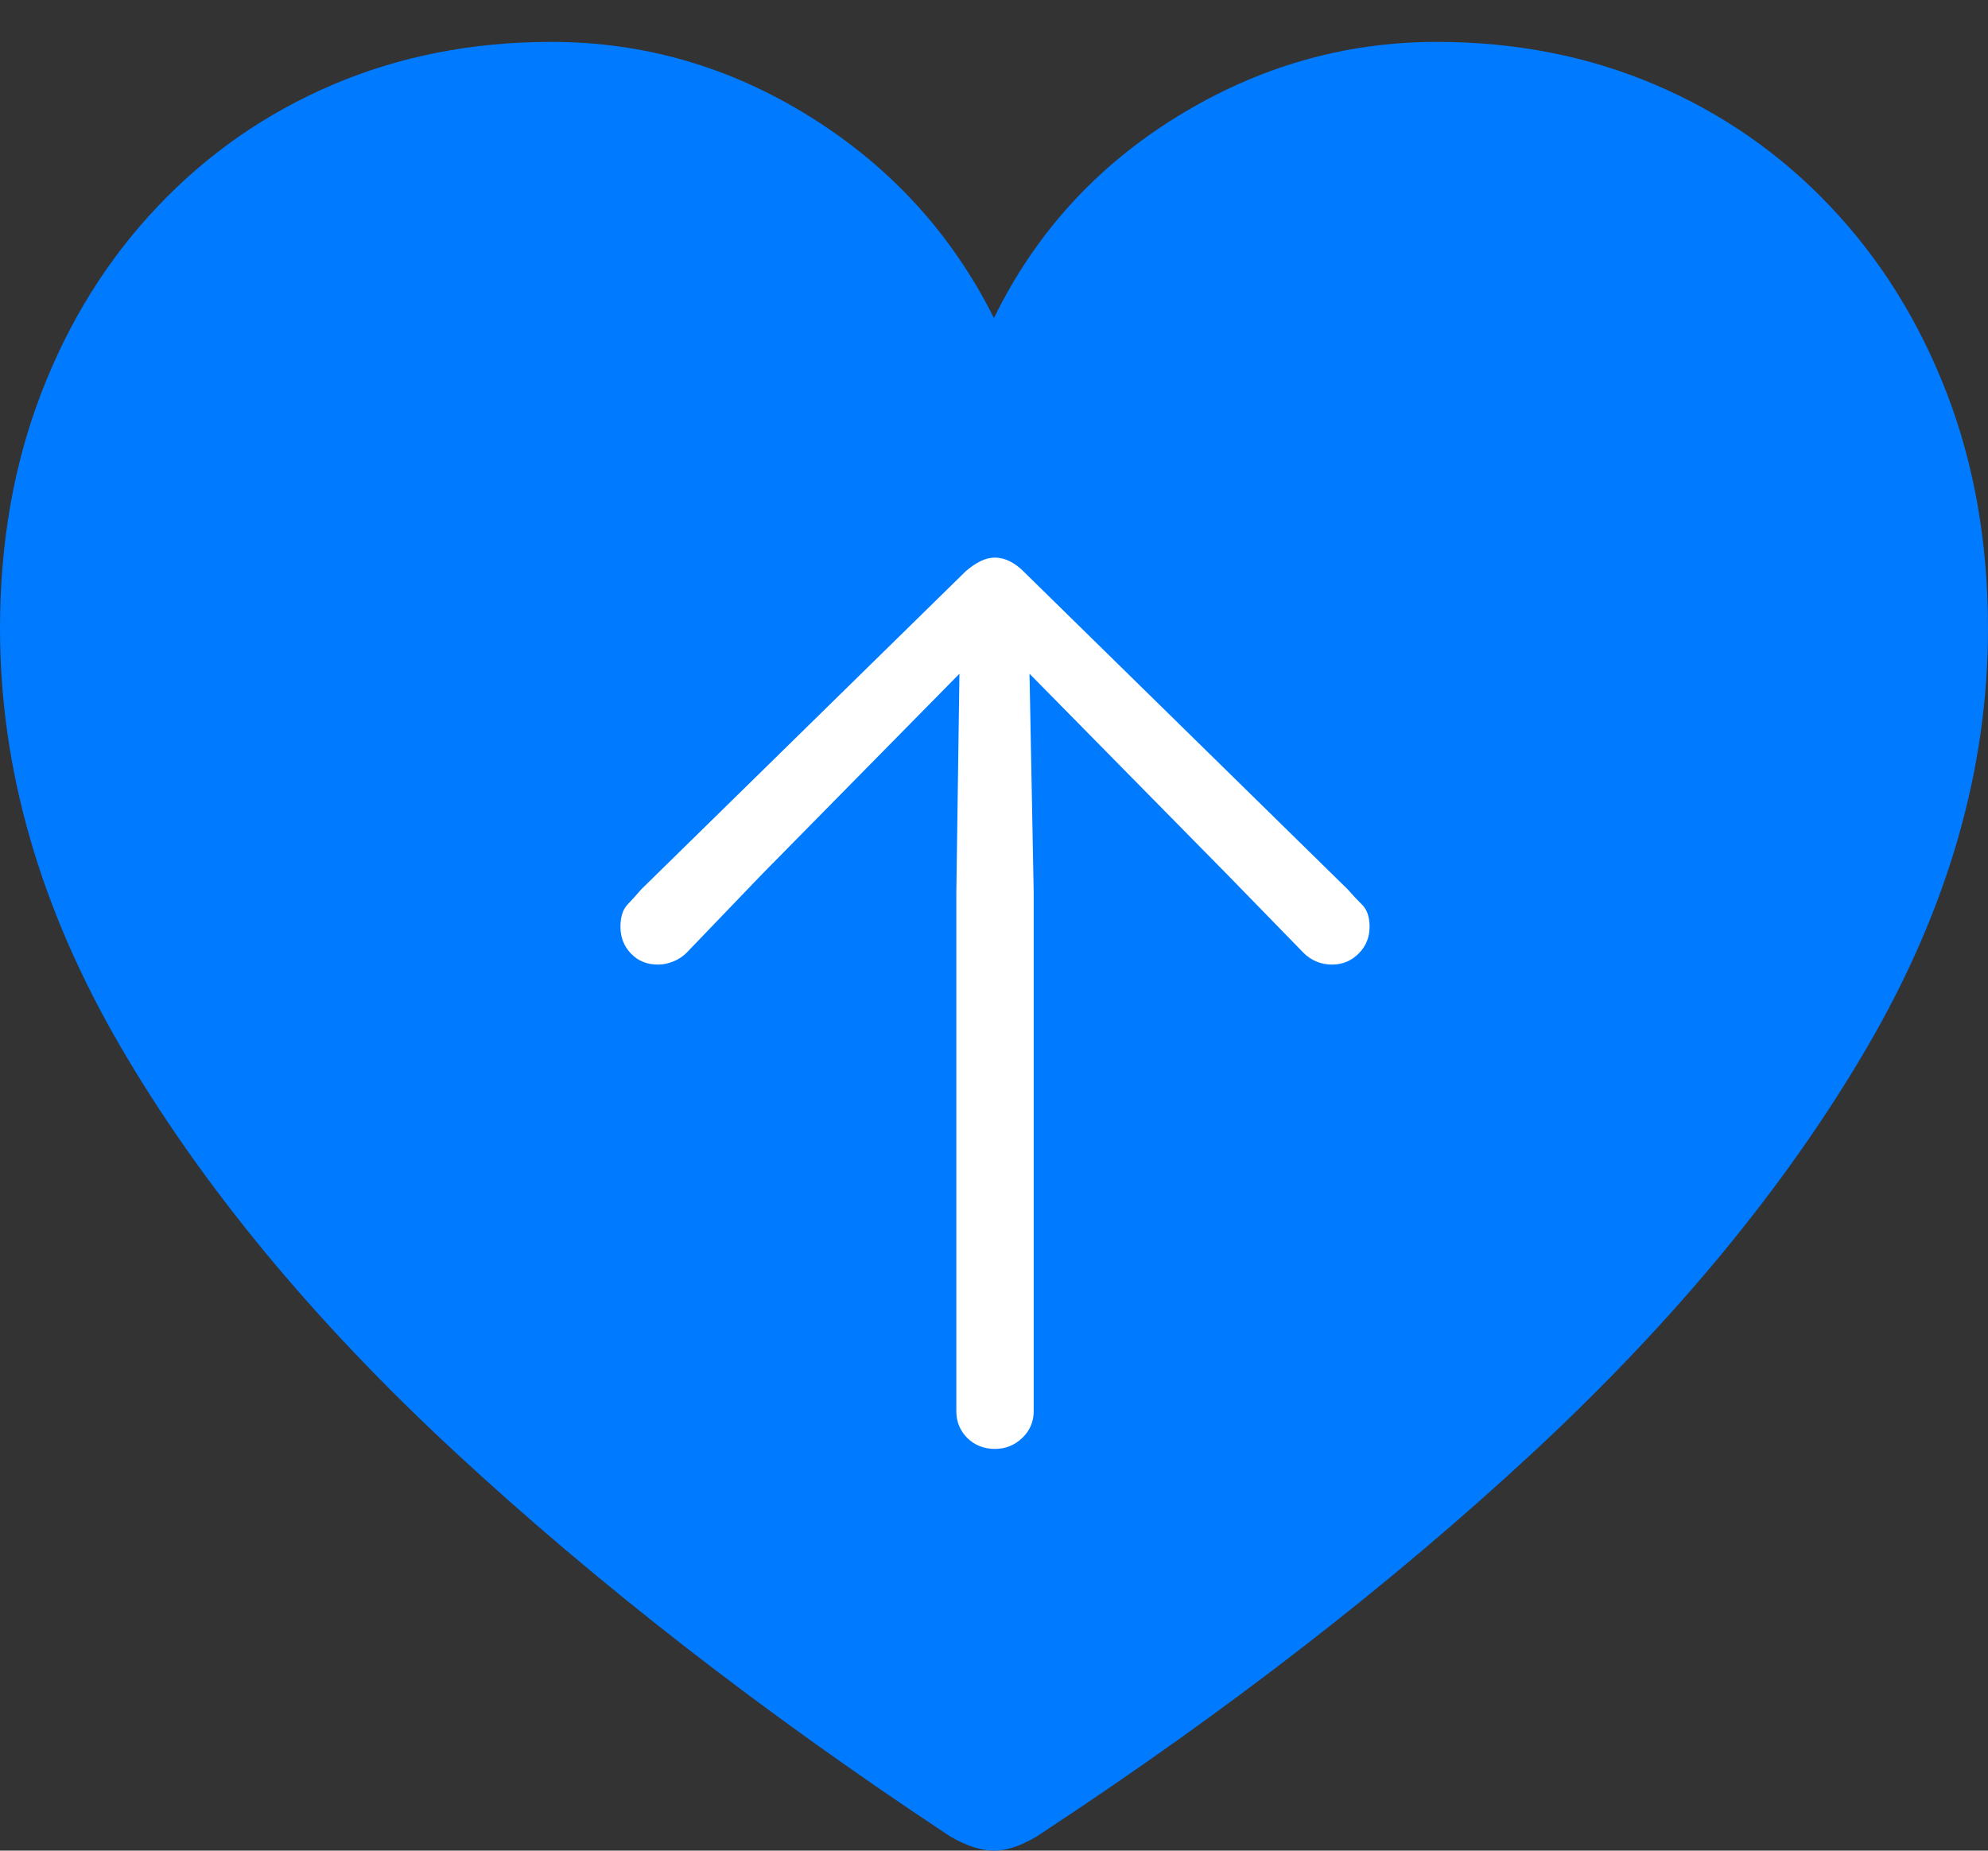 <?xml version="1.0" encoding="UTF-8"?>
<!--Generator: Apple Native CoreSVG 175-->
<!DOCTYPE svg
PUBLIC "-//W3C//DTD SVG 1.1//EN"
       "http://www.w3.org/Graphics/SVG/1.1/DTD/svg11.dtd">
<svg version="1.1" xmlns="http://www.w3.org/2000/svg" xmlns:xlink="http://www.w3.org/1999/xlink" width="18.555" height="17.275">
 <rect width="100%" height="100%" fill="#333333" stroke="none"/>
 <g>
  <rect height="17.275" opacity="0" width="18.555" x="0" y="0"/>
  <path d="M9.277 17.275Q9.385 17.275 9.507 17.227Q9.629 17.178 9.727 17.109Q12.324 15.4 14.312 13.555Q16.299 11.709 17.427 9.775Q18.555 7.842 18.555 5.869Q18.555 4.668 18.169 3.667Q17.783 2.666 17.085 1.929Q16.387 1.191 15.449 0.791Q14.512 0.391 13.408 0.391Q12.119 0.391 10.986 1.089Q9.854 1.787 9.277 2.969Q8.691 1.797 7.568 1.094Q6.445 0.391 5.146 0.391Q4.043 0.391 3.105 0.791Q2.168 1.191 1.47 1.929Q0.771 2.666 0.386 3.667Q0 4.668 0 5.869Q0 7.842 1.128 9.775Q2.256 11.709 4.248 13.555Q6.24 15.4 8.818 17.109Q8.916 17.178 9.043 17.227Q9.17 17.275 9.277 17.275Z" fill="#007aff"/>
  <path d="M9.648 13.174Q9.648 13.32 9.541 13.423Q9.434 13.525 9.287 13.525Q9.131 13.525 9.028 13.423Q8.926 13.32 8.926 13.174L8.926 8.33L8.955 6.289L7.109 8.164L6.406 8.896Q6.357 8.945 6.284 8.975Q6.211 9.004 6.143 9.004Q5.986 9.004 5.889 8.901Q5.791 8.799 5.791 8.652Q5.791 8.516 5.854 8.447Q5.918 8.379 5.986 8.301L9.014 5.332Q9.082 5.273 9.15 5.239Q9.219 5.205 9.287 5.205Q9.355 5.205 9.424 5.239Q9.492 5.273 9.551 5.332L12.578 8.301Q12.646 8.379 12.715 8.447Q12.783 8.516 12.783 8.652Q12.783 8.799 12.681 8.901Q12.578 9.004 12.432 9.004Q12.354 9.004 12.285 8.975Q12.217 8.945 12.168 8.896L11.455 8.164L9.609 6.289L9.648 8.33Z" fill="#ffffff"/>
 </g>
</svg>
